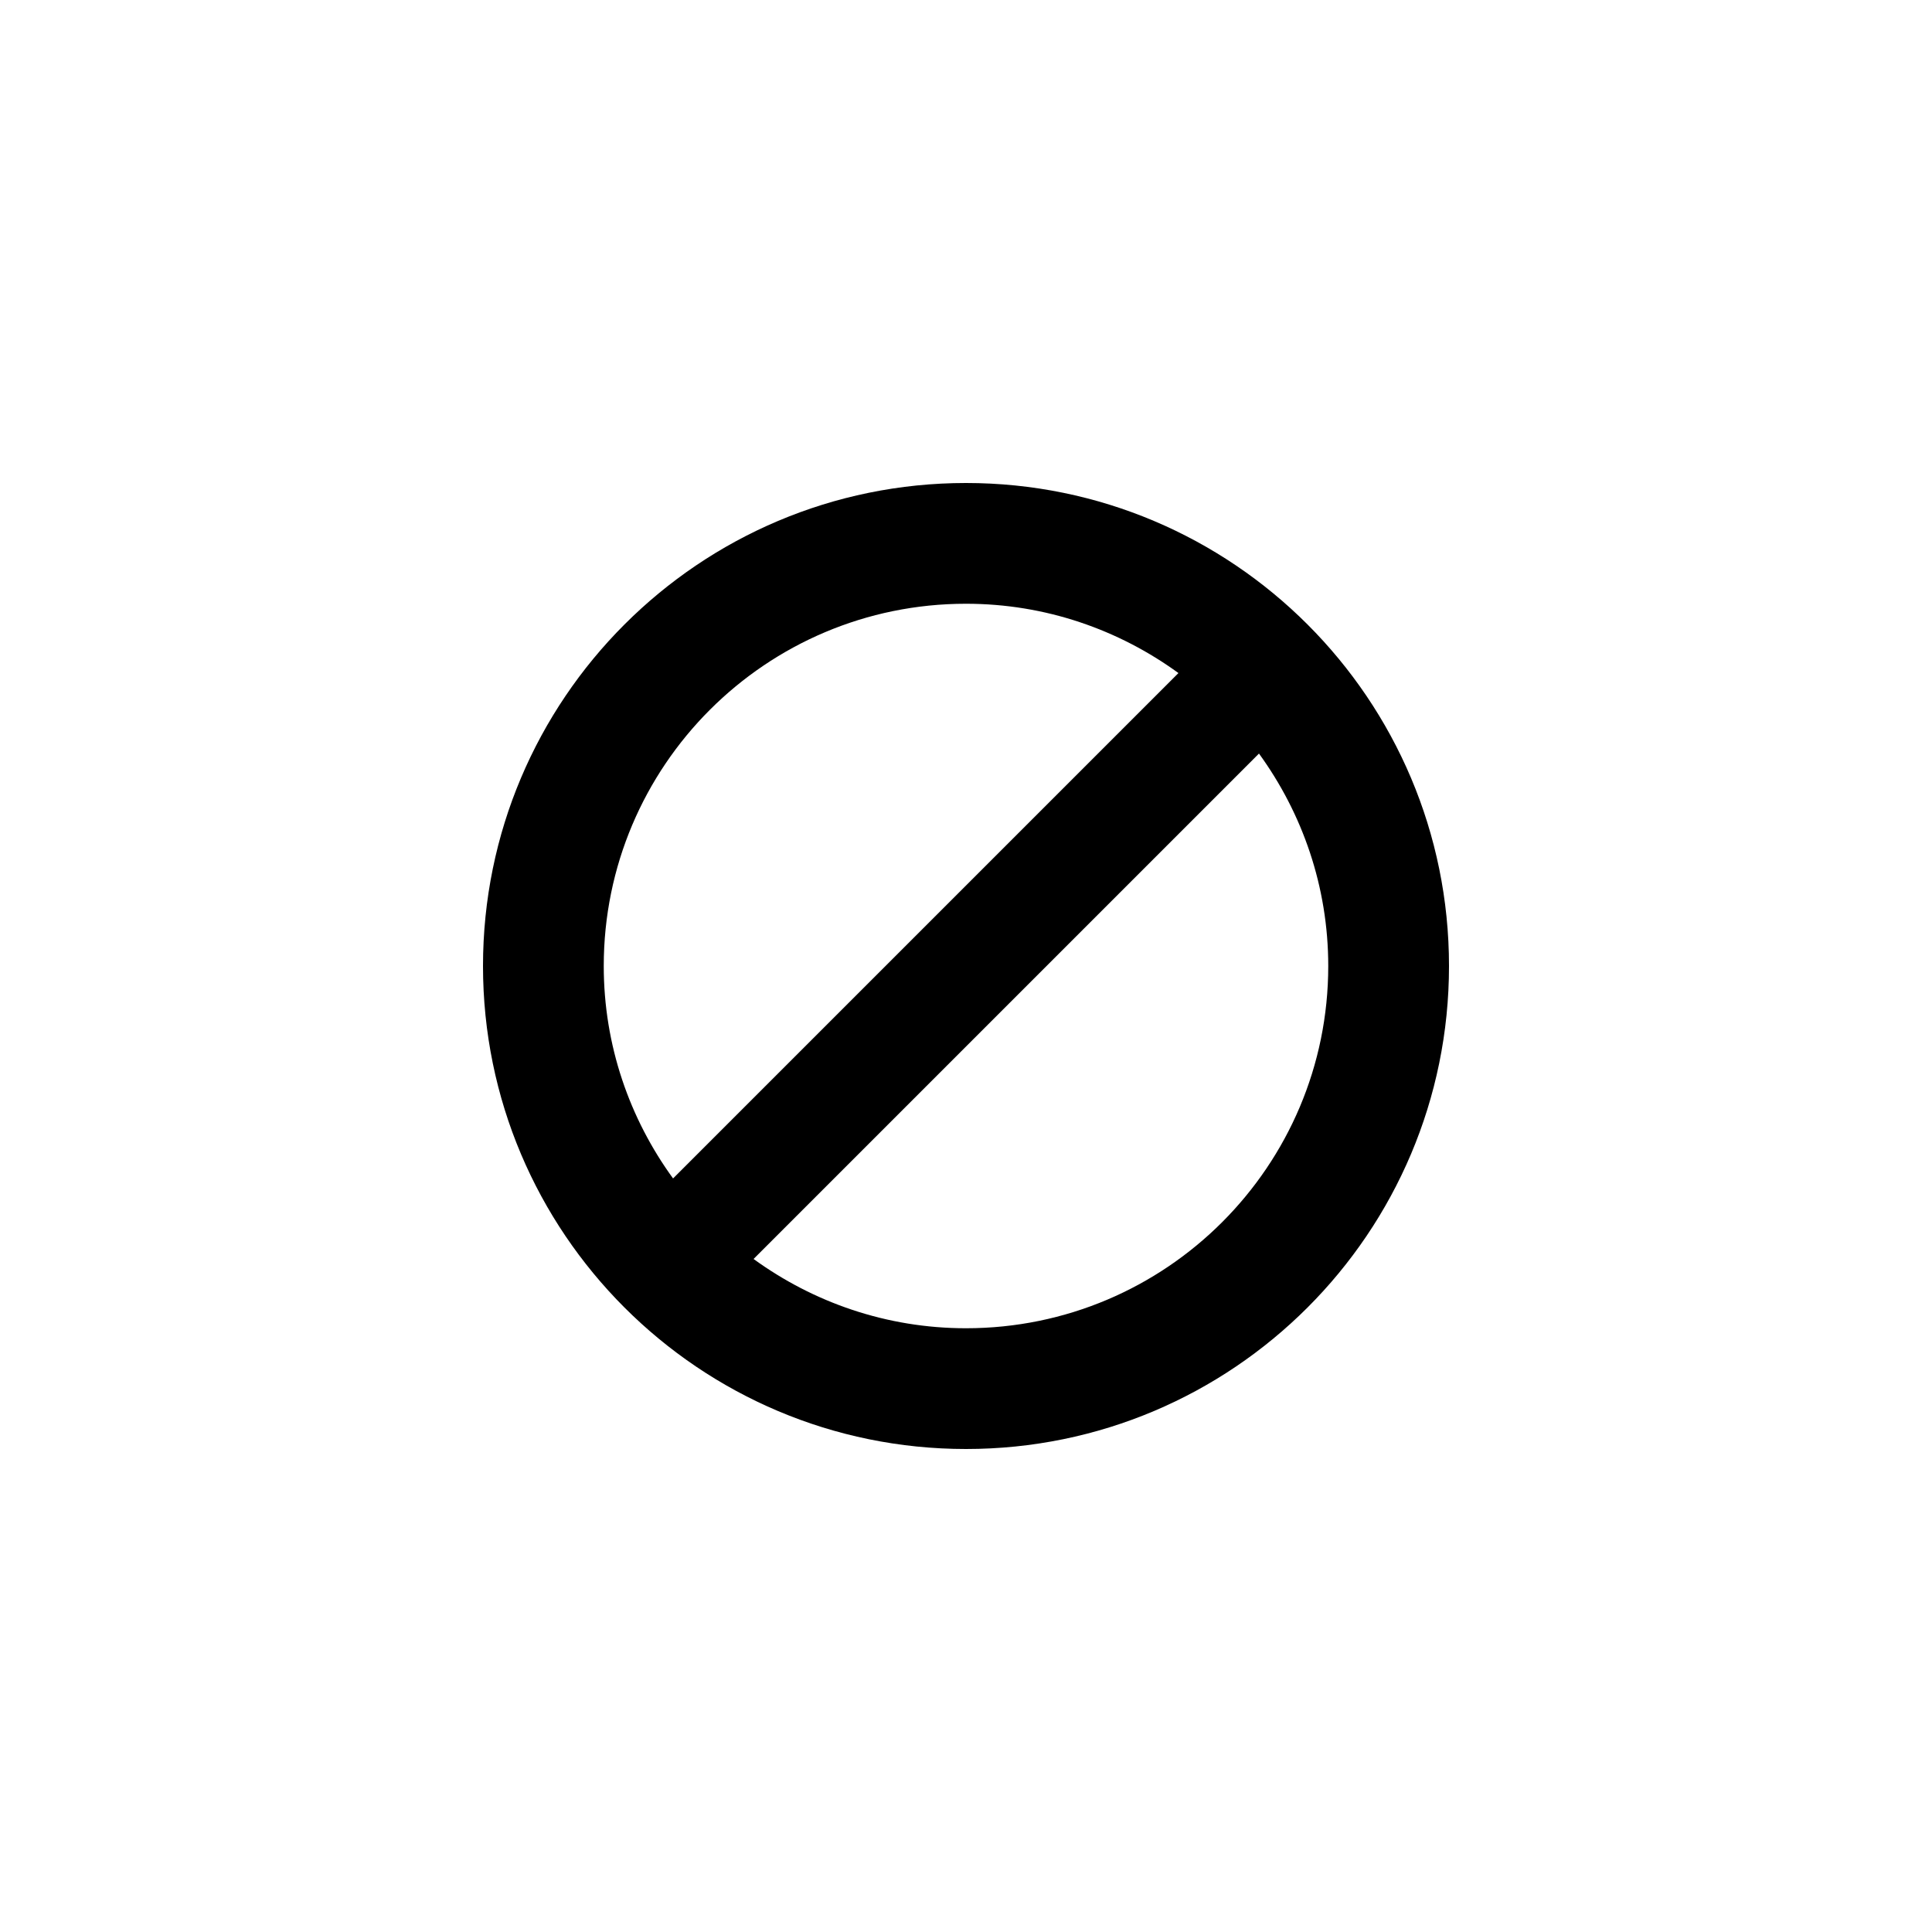 <?xml version="1.0" encoding="utf-8"?>
<!-- Generator: Adobe Illustrator 15.1.0, SVG Export Plug-In  -->
<!DOCTYPE svg PUBLIC "-//W3C//DTD SVG 1.1//EN" "http://www.w3.org/Graphics/SVG/1.1/DTD/svg11.dtd">
<svg version="1.1"
	 xmlns="http://www.w3.org/2000/svg" xmlns:xlink="http://www.w3.org/1999/xlink" xmlns:a="http://ns.adobe.com/AdobeSVGViewerExtensions/3.0/"
	 x="0px" y="0px" width="48px" height="48px" viewBox="0 0 48 48" overflow="visible" enable-background="new 0 0 48 48"
	 xml:space="preserve">
<defs>
</defs>
<path fill-rule="evenodd" clip-rule="evenodd" d="M24,12c-6.627,0-12,5.373-12,12s5.373,12,12,12s12-5.373,12-12S30.627,12,24,12z
	 M15,24c0-4.971,4.029-9,9-9c1.975,0,3.795,0.644,5.278,1.722L16.722,29.278C15.644,27.795,15,25.975,15,24z M24,33
	c-1.975,0-3.795-0.644-5.278-1.721l12.557-12.557C32.356,20.206,33,22.025,33,24C33,28.971,28.971,33,24,33z"/>
</svg>